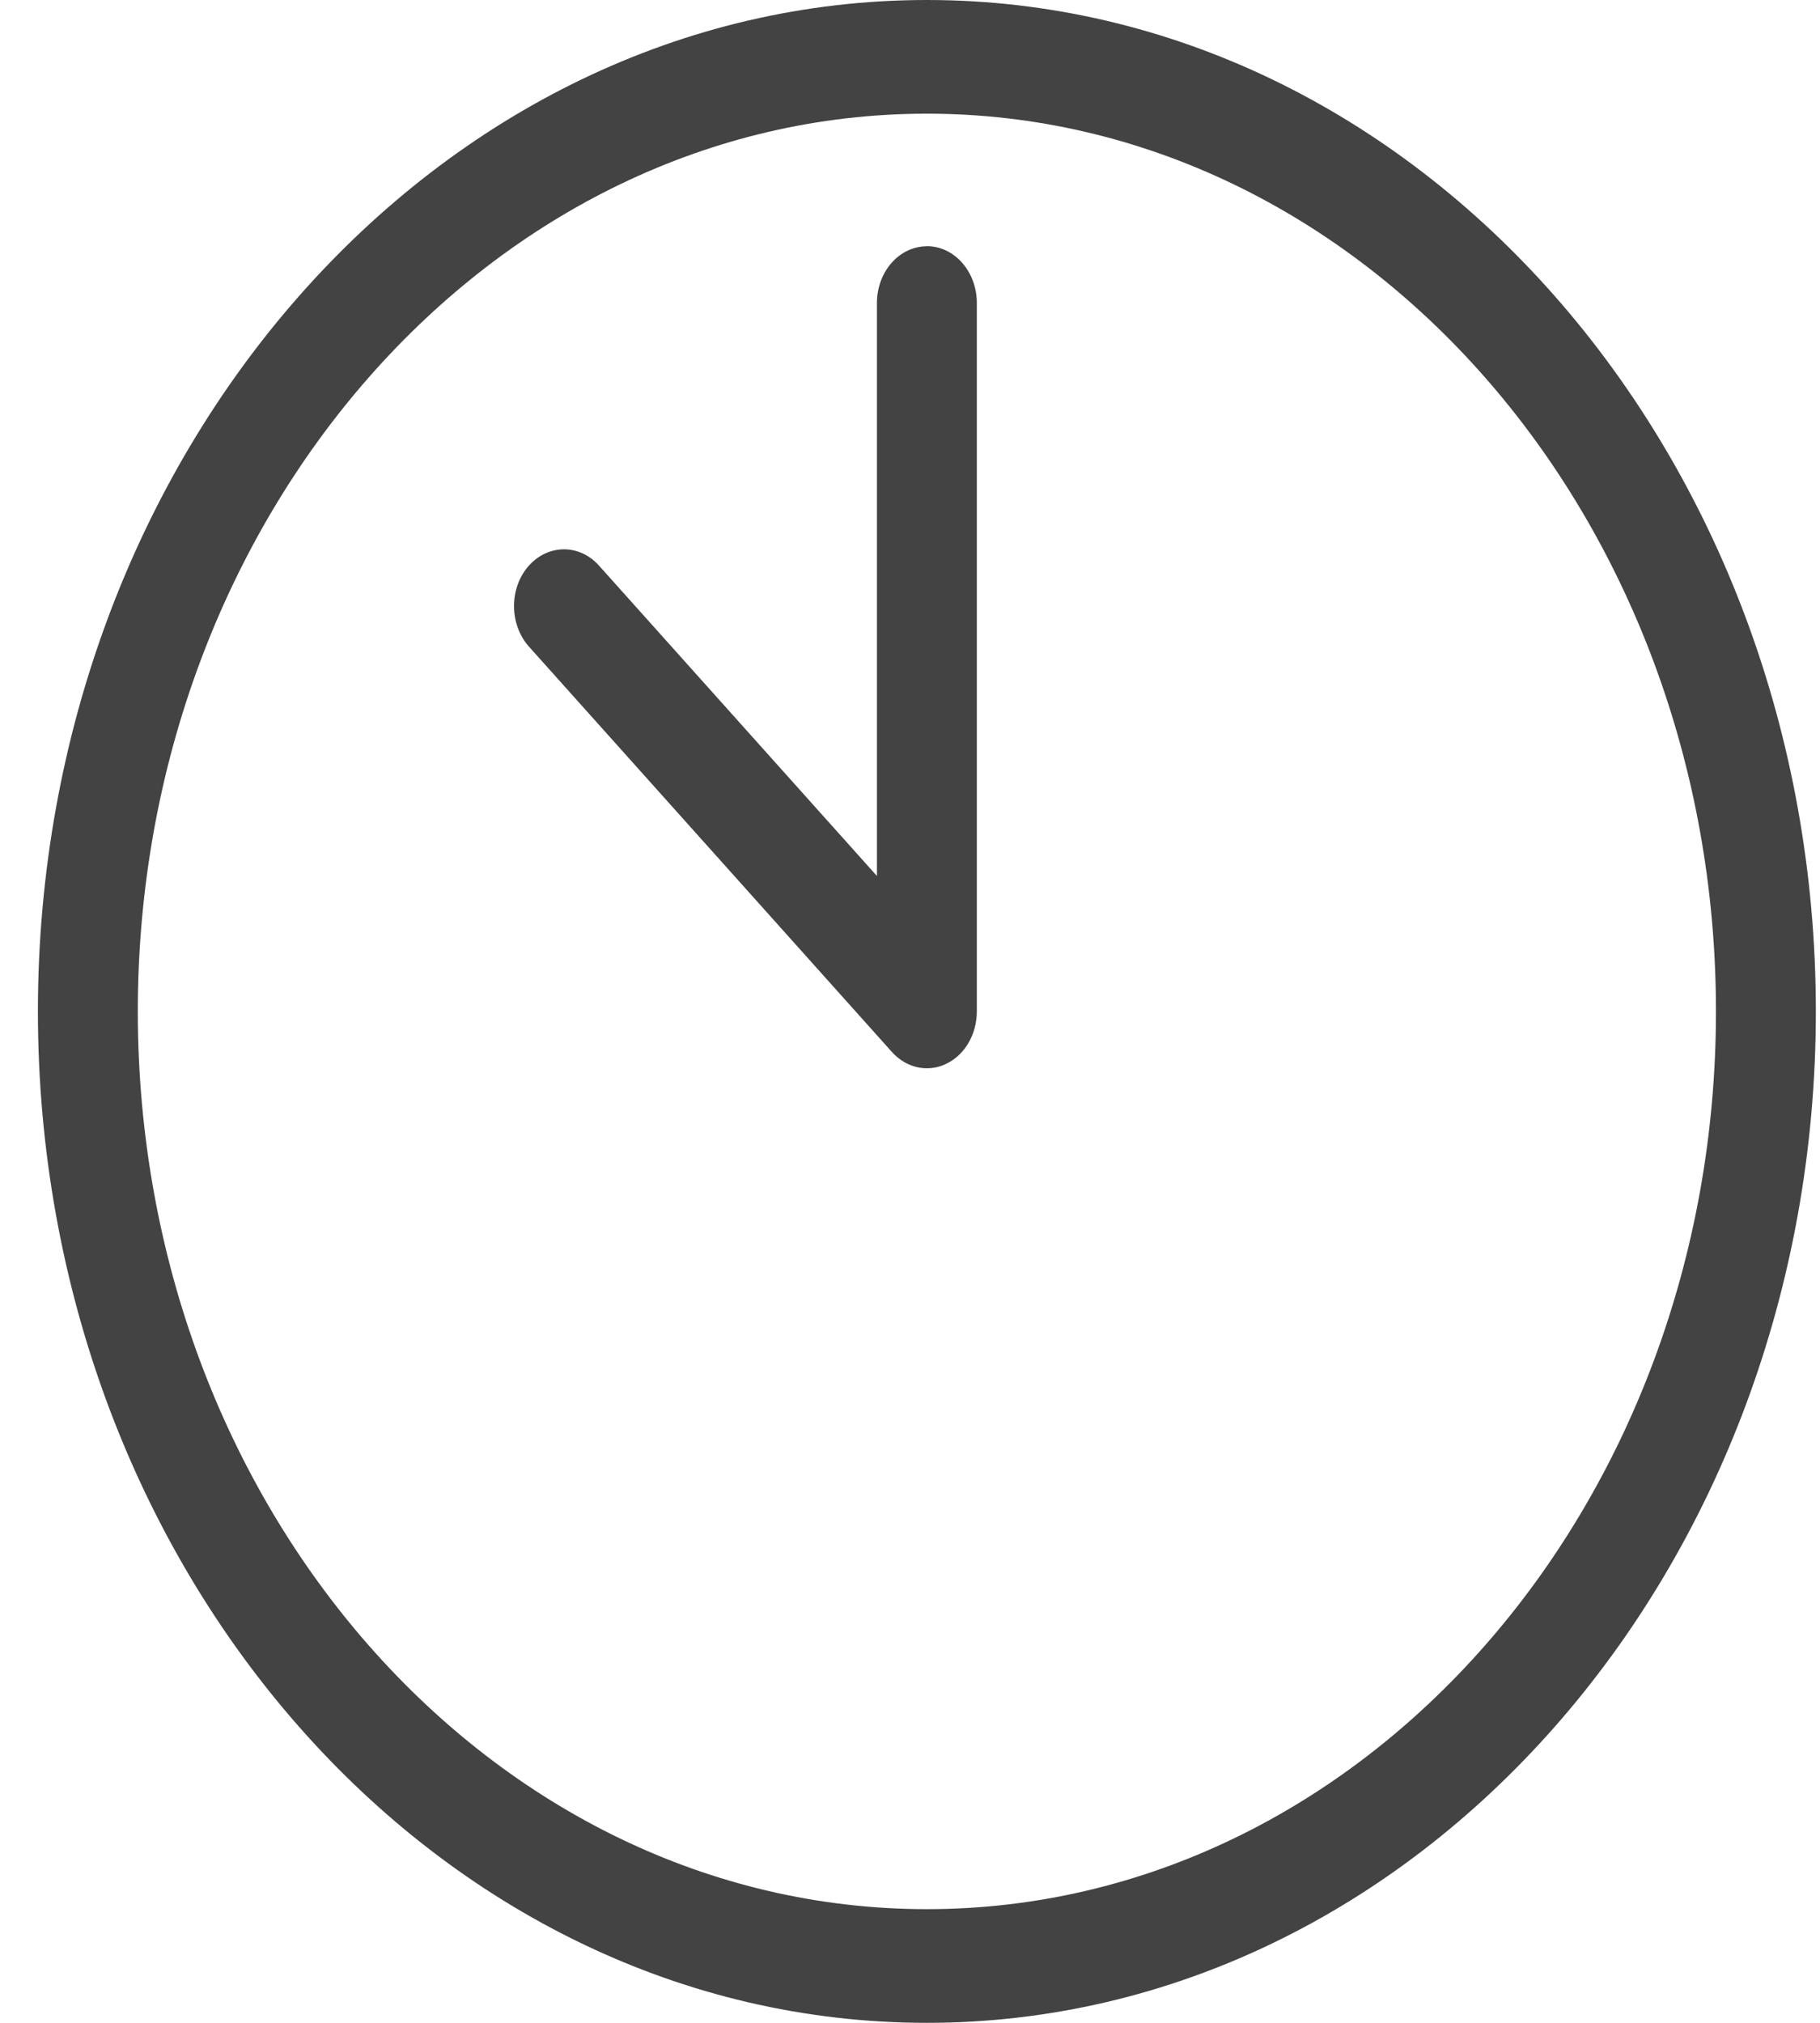 <svg width="18" height="20" viewBox="0 0 18 20" fill="none" xmlns="http://www.w3.org/2000/svg">
<path d="M9.167 0C4.319 0 0.375 4.486 0.375 10C0.375 15.514 4.319 20 9.167 20C14.015 20 17.959 15.514 17.959 10C17.959 4.486 14.015 0 9.167 0ZM9.167 18.876C4.864 18.876 1.363 14.895 1.363 10C1.363 5.106 4.864 1.124 9.167 1.124C13.47 1.124 16.971 5.106 16.971 10C16.971 14.895 13.47 18.876 9.167 18.876ZM9.167 2.435C8.894 2.435 8.673 2.686 8.673 2.996V8.661L5.924 5.592C5.73 5.375 5.417 5.378 5.225 5.599C5.034 5.82 5.037 6.176 5.232 6.394L8.821 10.401C8.916 10.506 9.04 10.562 9.167 10.562C9.232 10.562 9.297 10.548 9.358 10.518C9.542 10.431 9.661 10.226 9.661 10V2.996C9.661 2.686 9.44 2.434 9.167 2.434L9.167 2.435Z" fill="#434343"/>
</svg>
